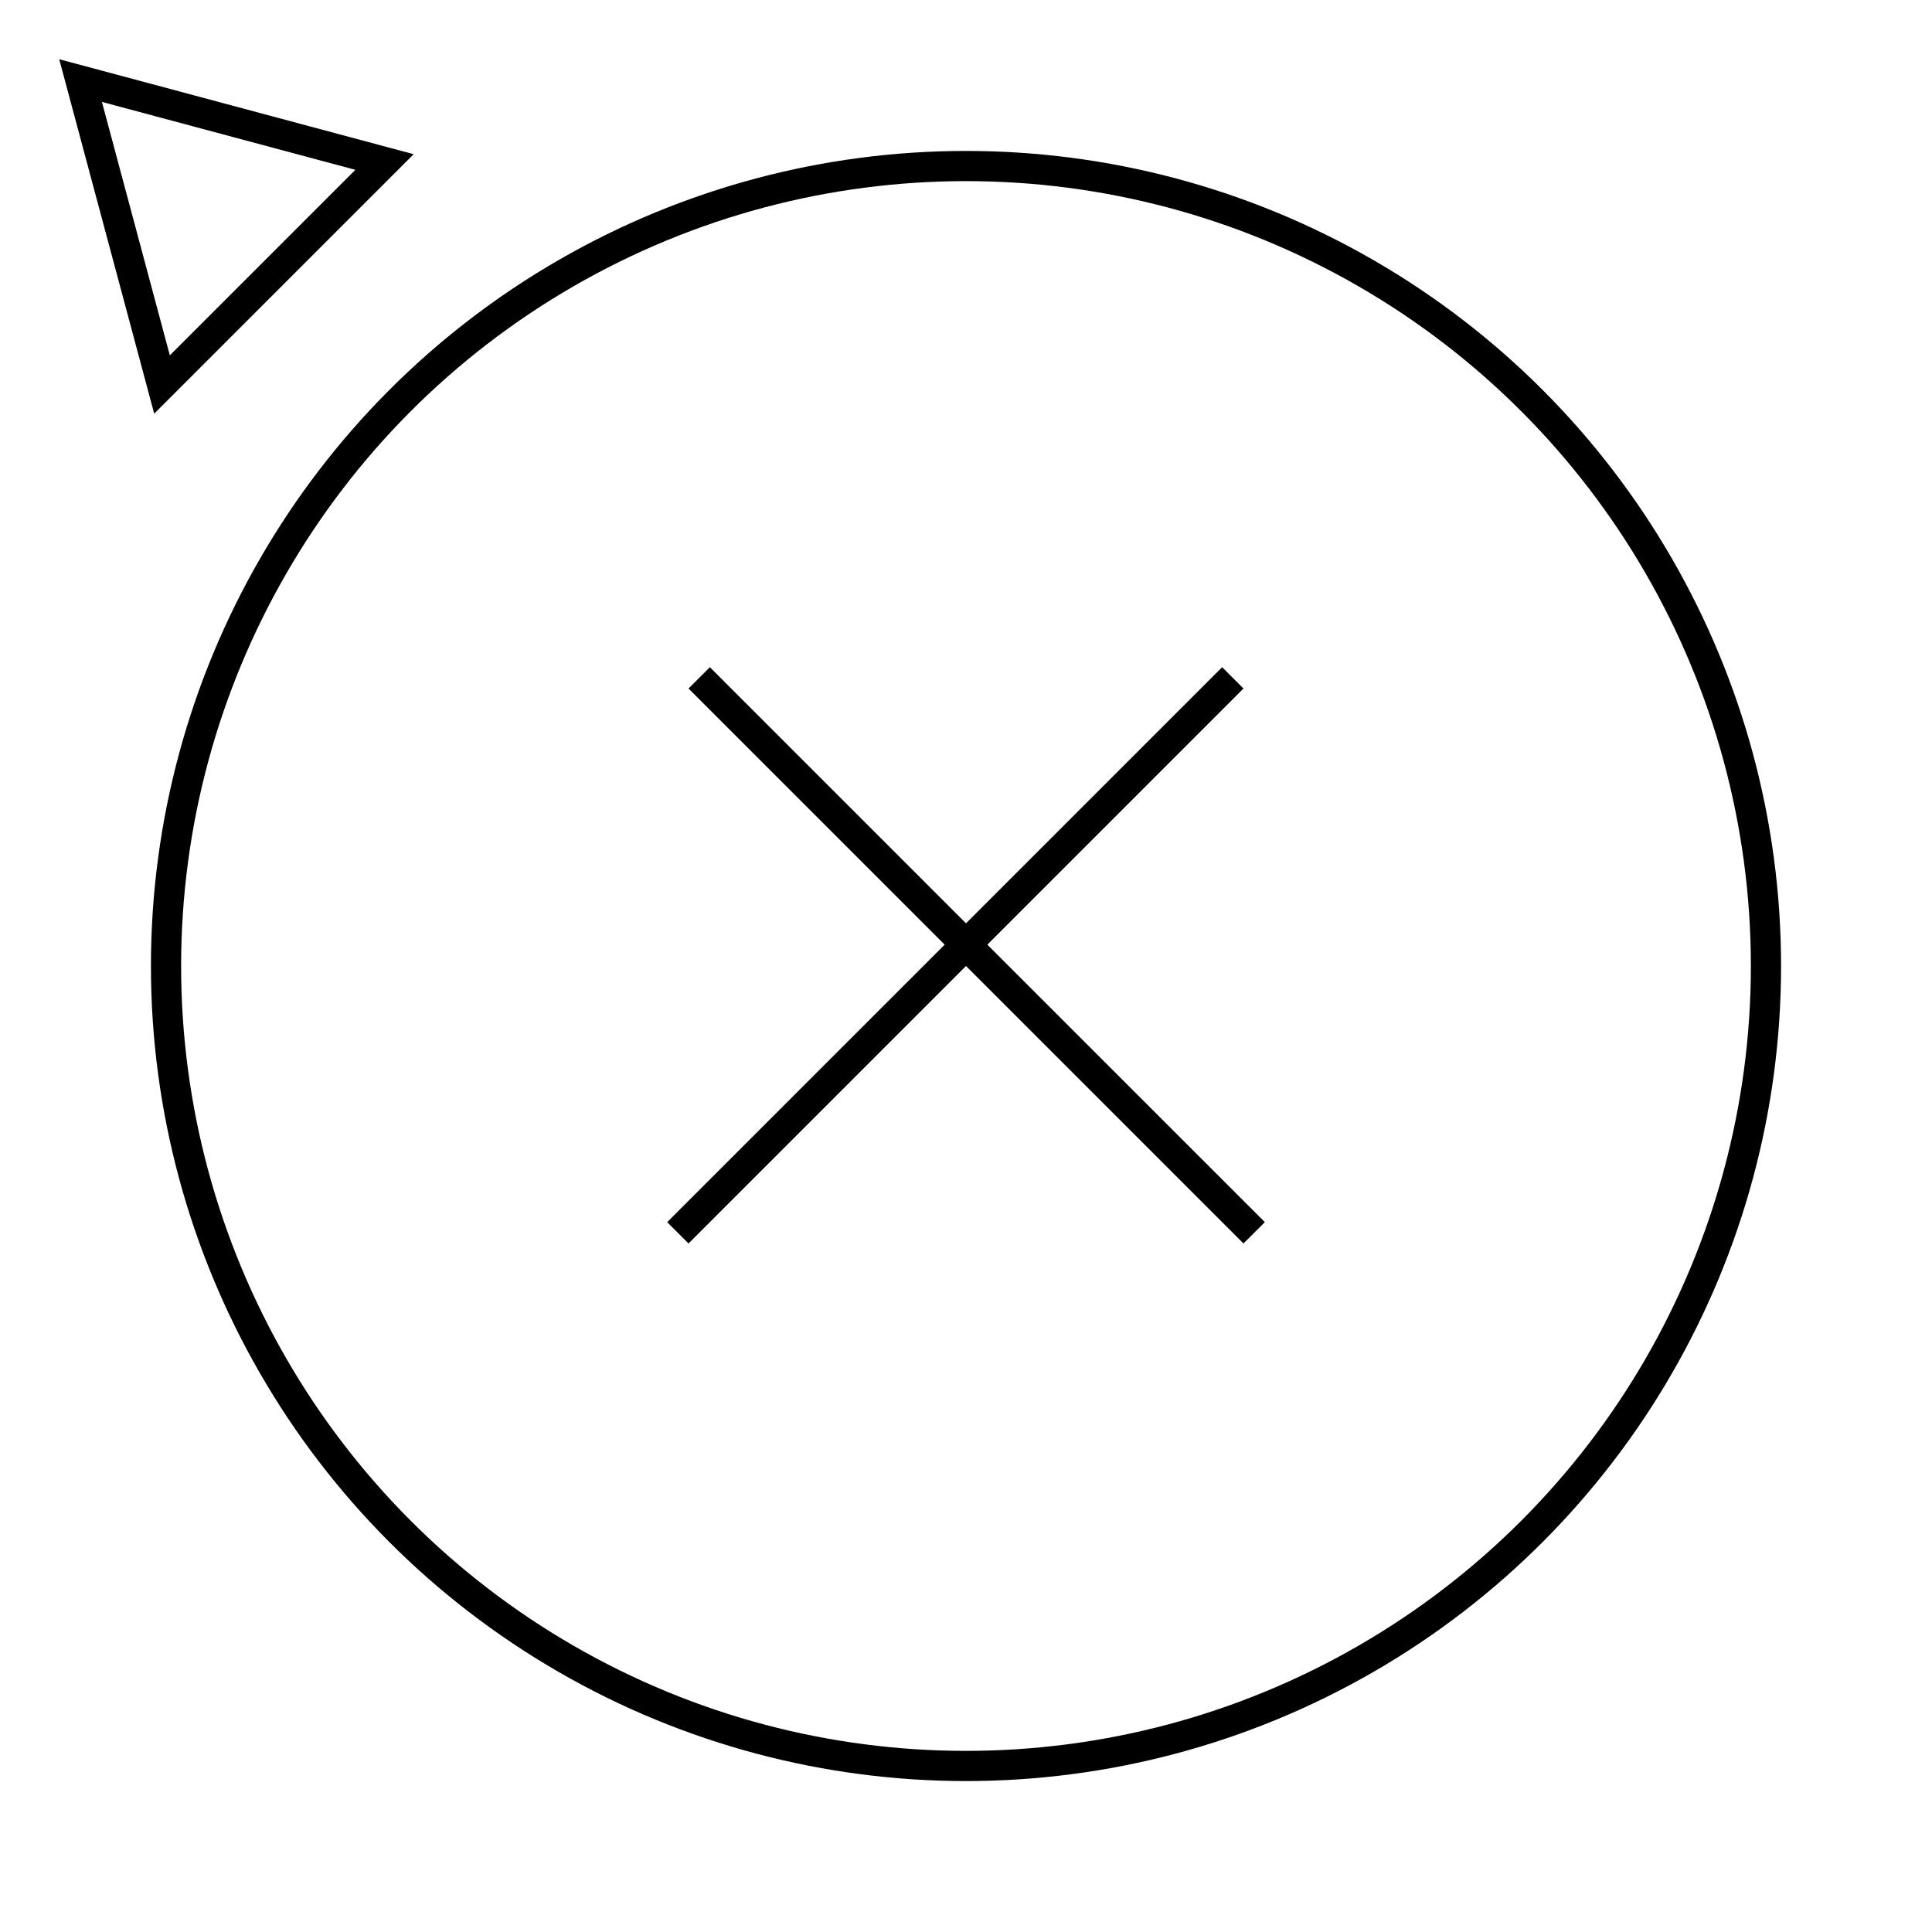 <svg width="64" height="64" viewBox="0 0 64 64" fill="none" xmlns="http://www.w3.org/2000/svg">
<g clip-path="url(#clip0)">
<circle cx="32" cy="32" r="26.5" stroke="black"/>
<path fill-rule="evenodd" clip-rule="evenodd" d="M32 32L41.192 41.192L41.9 40.485L32.707 31.293L41.192 22.808L40.485 22.101L32 30.586L23.515 22.101L22.808 22.808L31.293 31.293L22.101 40.485L22.808 41.192L32 32Z" fill="black"/>
<path d="M5.367 12.737L2.669 2.669L12.737 5.367L5.367 12.737Z" stroke="black"/>
</g>
<defs>
<clipPath id="clip0">
<rect width="64" height="64" fill="white"/>
</clipPath>
</defs>
</svg>
